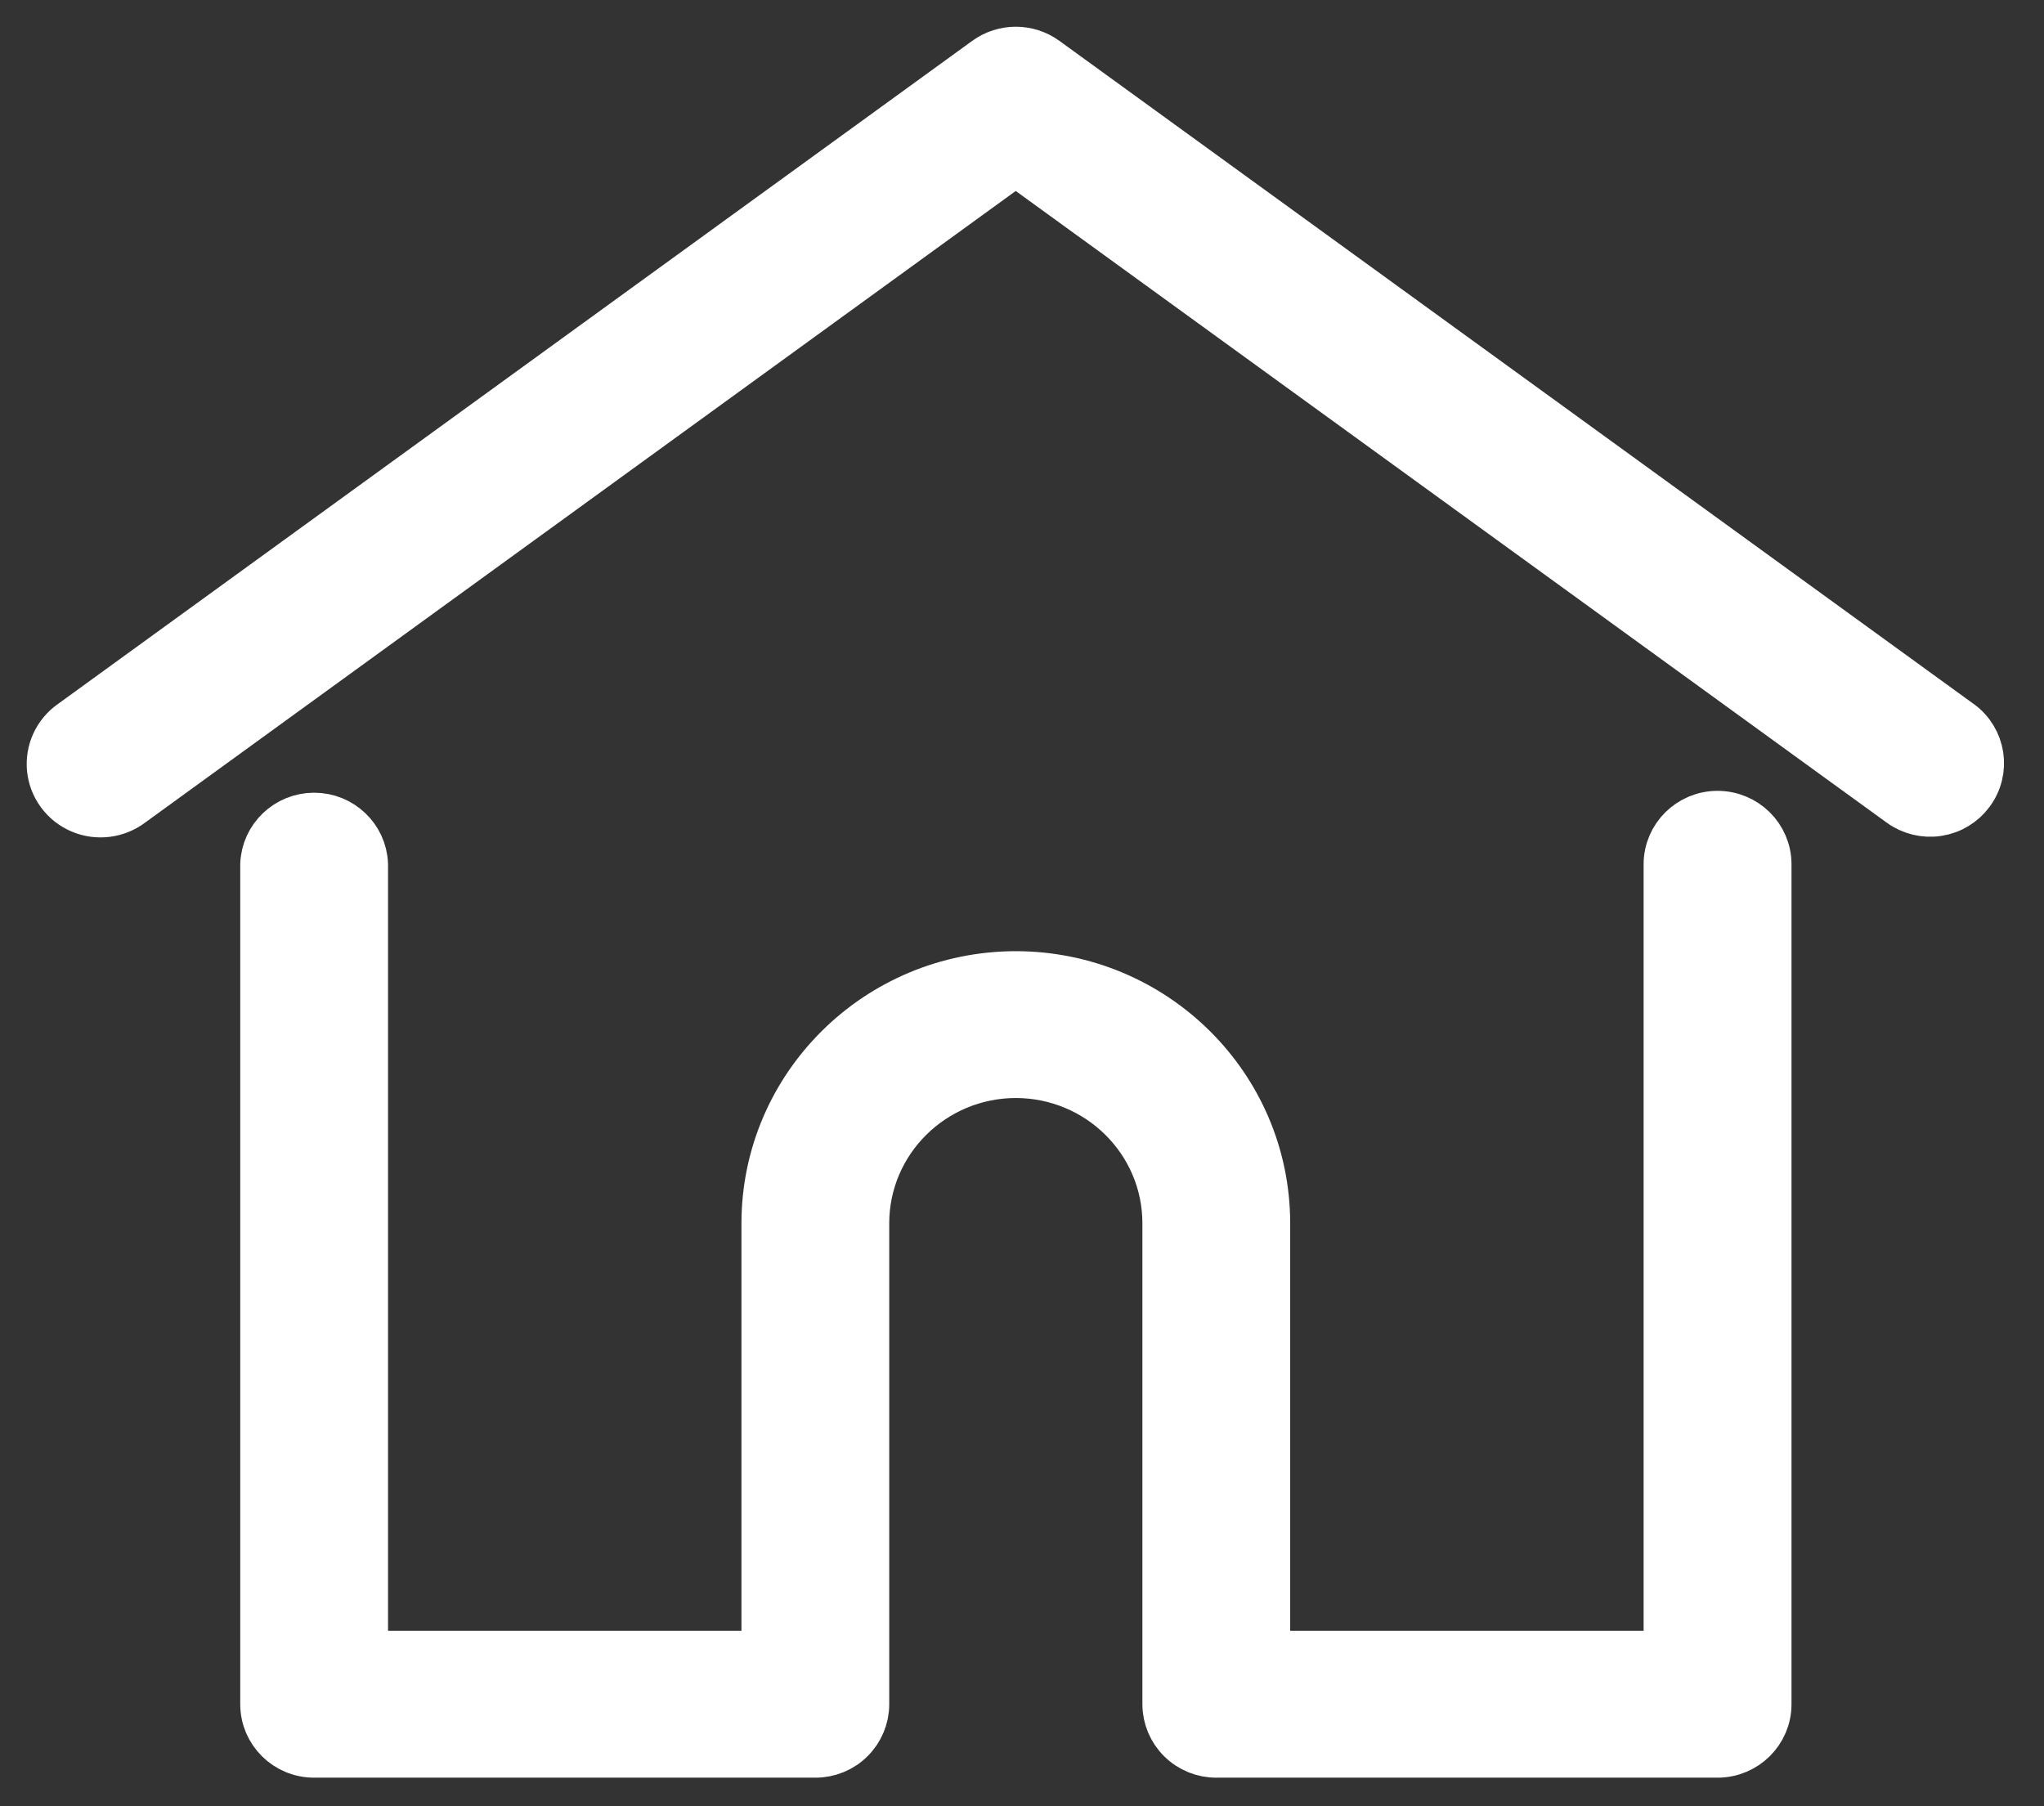 <?xml version="1.0" encoding="UTF-8"?>
<svg width="43px" height="38px" viewBox="0 0 43 38" version="1.1" xmlns="http://www.w3.org/2000/svg" xmlns:xlink="http://www.w3.org/1999/xlink">
    <rect x="0" y="0" width="43" height="38" fill="#333333" stroke="none"/>
    <!-- Generator: Sketch 50.2 (55047) - http://www.bohemiancoding.com/sketch -->
    <title>Group 16</title>
    <desc>Created with Sketch.</desc>
    <defs></defs>
    <g id="Page-1" stroke="none" stroke-width="1" fill="none" fill-rule="evenodd">
        <g id="[VD]-PTF---Left-Nav-(Desktop)" transform="translate(-1223, -675)" fill="#FFFFFF" fill-rule="nonzero" stroke="#FFFFFF">
            <g id="Group-16" transform="translate(1224, 676)">
                <path d="M40.23,14.217 L20.993,0.264 C20.622,-0.005 20.118,-0.005 19.747,0.264 L0.51,14.217 C0.198,14.434 0.028,14.802 0.067,15.179 C0.106,15.555 0.347,15.882 0.698,16.032 C1.049,16.182 1.454,16.132 1.758,15.902 L20.368,2.4 L38.983,15.901 C39.208,16.065 39.49,16.134 39.767,16.091 C40.043,16.049 40.291,15.898 40.455,15.674 C40.799,15.209 40.698,14.556 40.229,14.215 L40.23,14.217 Z" id="Shape"></path>
                <path d="M35.132,16.138 C34.55,16.138 34.077,16.606 34.077,17.183 L34.077,33.809 L25.642,33.809 L25.642,24.734 C25.639,21.851 23.281,19.515 20.371,19.511 C17.46,19.514 15.101,21.851 15.098,24.734 L15.098,33.809 L6.663,33.809 L6.663,17.183 C6.642,16.622 6.176,16.177 5.609,16.177 C5.041,16.177 4.575,16.622 4.554,17.183 L4.554,34.854 C4.554,35.431 5.026,35.899 5.608,35.899 L16.152,35.899 C16.432,35.9 16.701,35.79 16.898,35.593 C17.096,35.397 17.207,35.131 17.207,34.854 L17.207,24.734 C17.209,23.004 18.625,21.602 20.371,21.6 C22.117,21.603 23.531,23.005 23.533,24.734 L23.533,34.854 C23.533,35.131 23.644,35.397 23.842,35.593 C24.04,35.79 24.309,35.9 24.589,35.899 L35.132,35.899 C35.714,35.899 36.188,35.431 36.188,34.854 L36.188,17.183 C36.188,16.606 35.715,16.138 35.132,16.138 Z" id="Shape"></path>
            </g>
        </g>
    </g>
</svg>